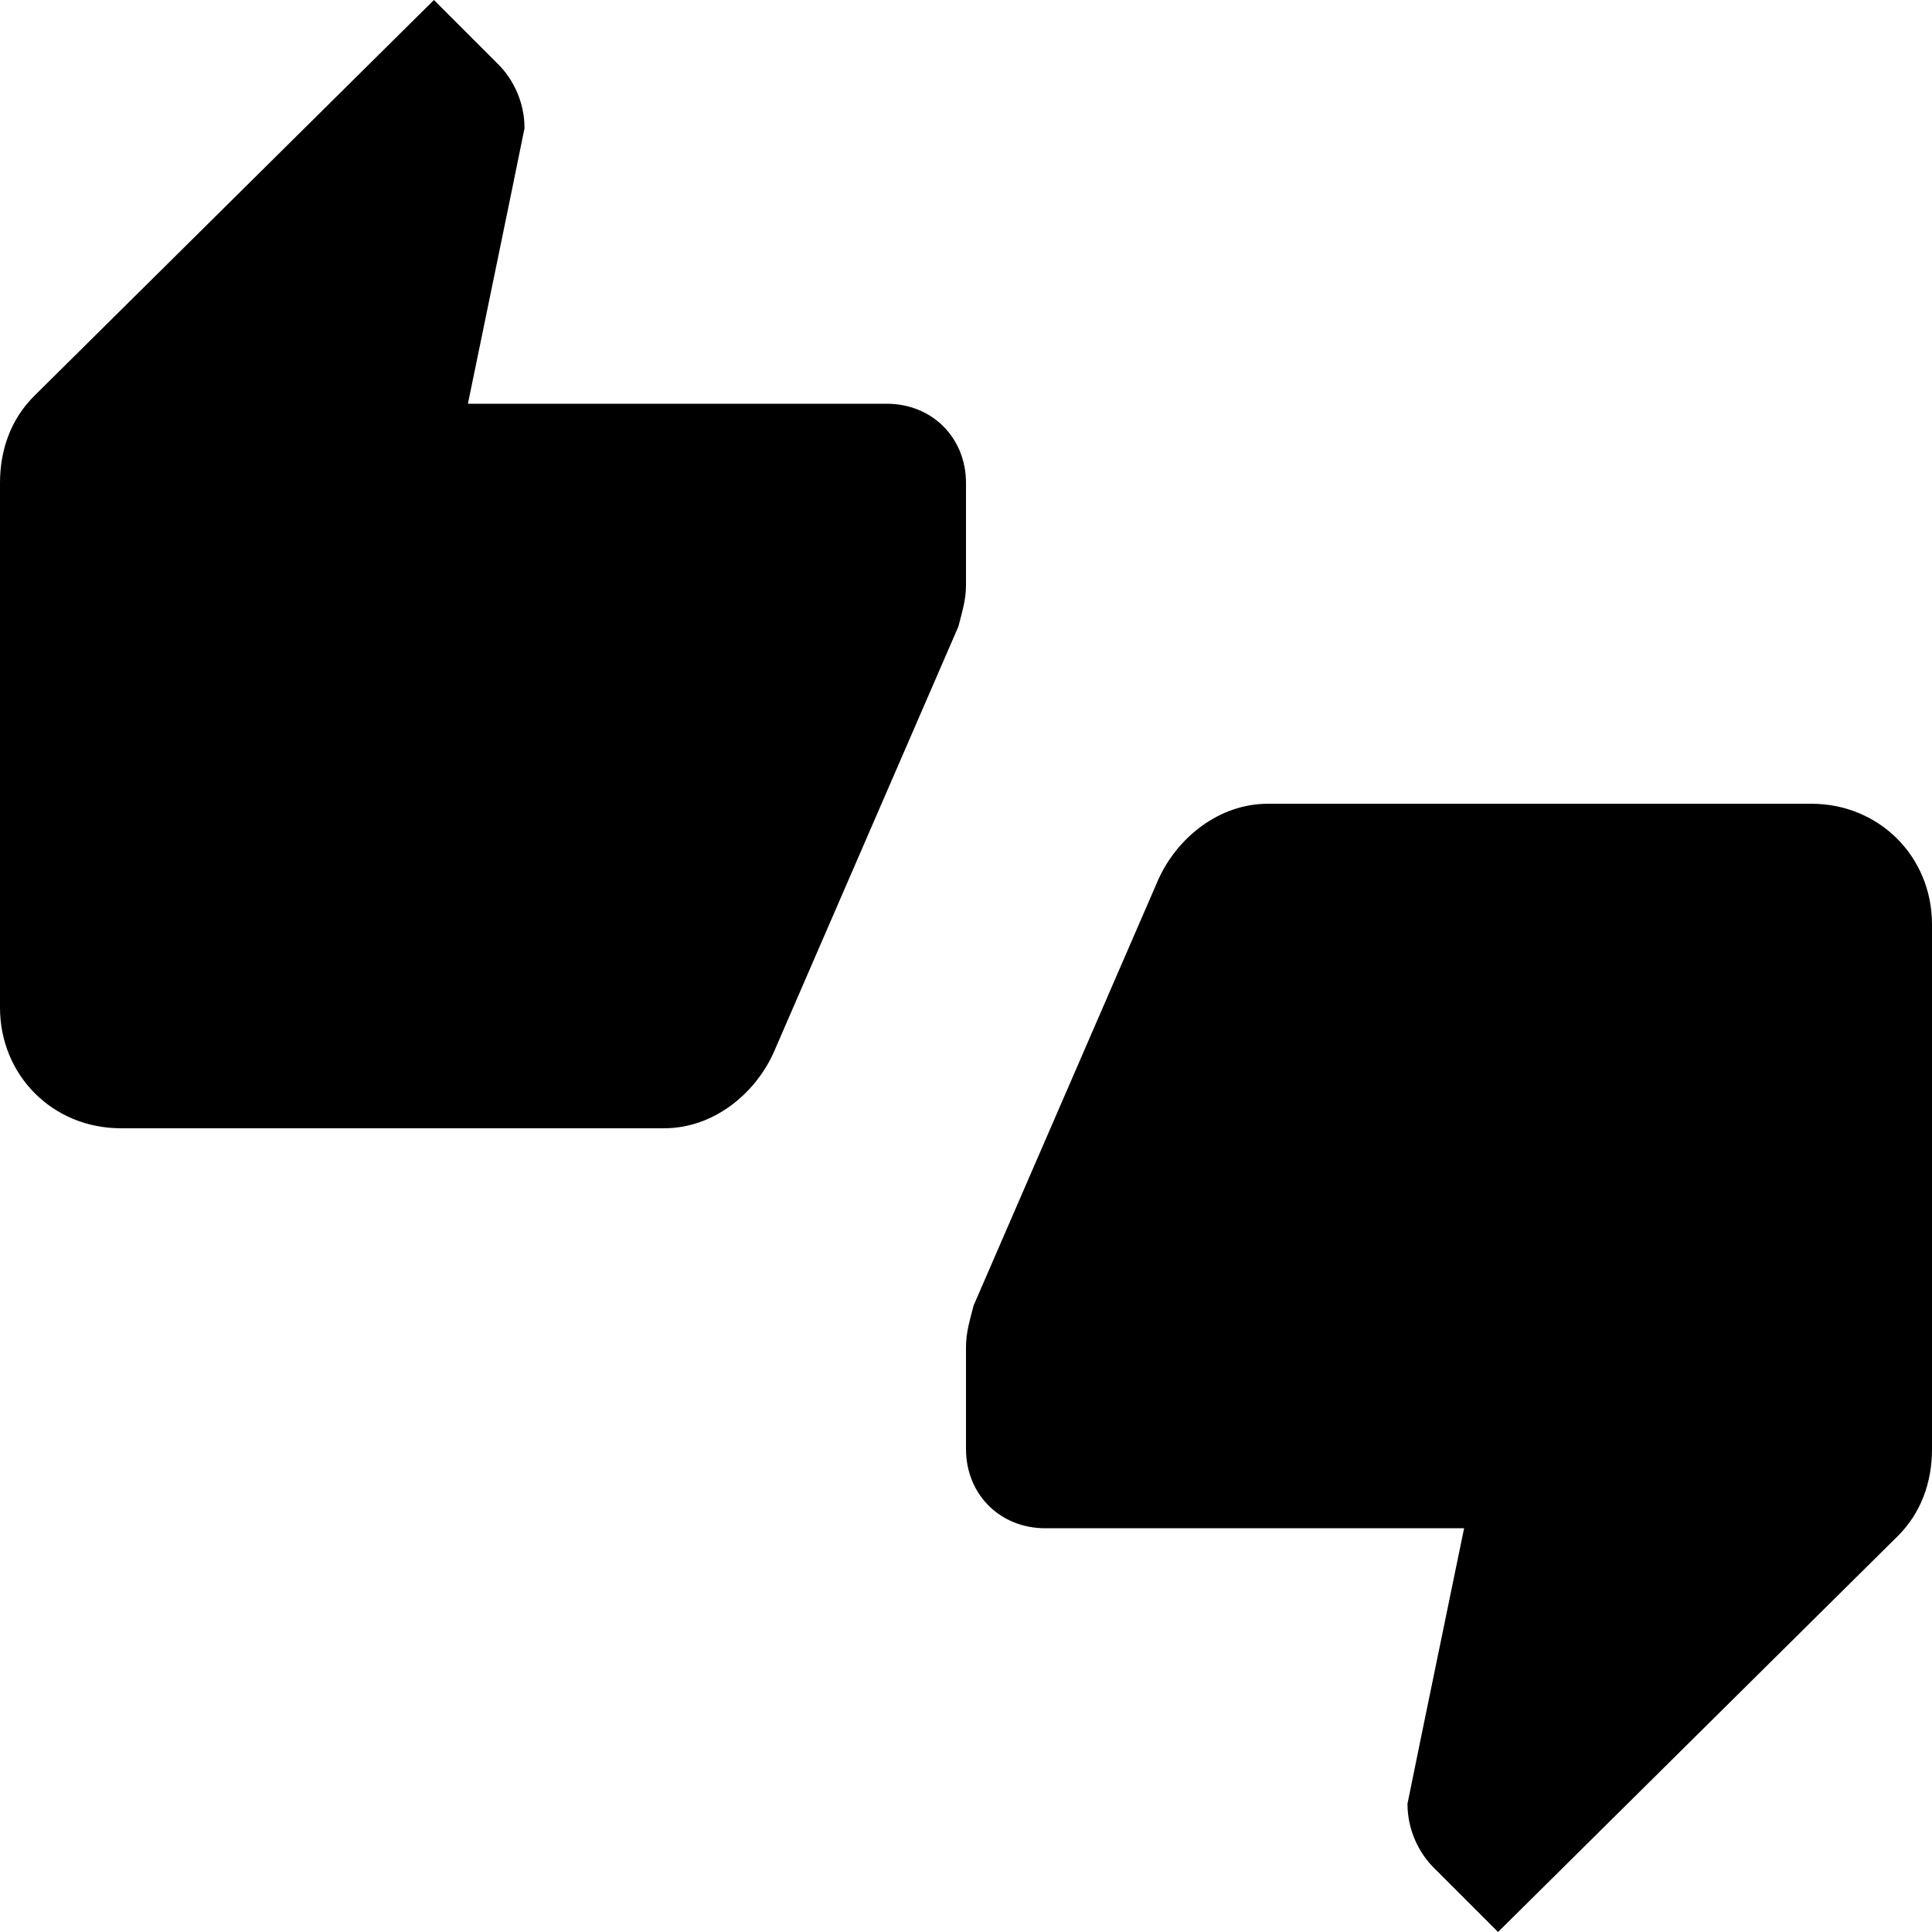 <?xml version="1.0" encoding="utf-8"?>
<!-- Generated by IcoMoon.io -->
<!DOCTYPE svg PUBLIC "-//W3C//DTD SVG 1.1//EN" "http://www.w3.org/Graphics/SVG/1.1/DTD/svg11.dtd">
<svg version="1.1" xmlns="http://www.w3.org/2000/svg" xmlns:xlink="http://www.w3.org/1999/xlink" width="80" height="80" viewBox="0 0 80 80">
<path d="M75 33.281c2.813 0 5 2.188 5 5v21.719c0 1.406-0.469 2.656-1.406 3.594l-16.563 16.406-2.656-2.656c-0.625-0.625-1.094-1.563-1.094-2.656 0.774-3.81 1.564-7.603 2.344-11.406h-17.344c-1.875 0-3.281-1.406-3.281-3.281v-4.219c0-0.625 0.156-1.094 0.313-1.719l7.656-17.656c0.781-1.719 2.5-3.125 4.531-3.125h22.5zM40 20v4.219c0 0.625-0.156 1.094-0.313 1.719l-7.656 17.656c-0.781 1.719-2.5 3.125-4.531 3.125h-22.5c-2.813 0-5-2.188-5-5v-21.719c0-1.406 0.469-2.656 1.406-3.594l16.563-16.406 2.656 2.656c0.625 0.625 1.094 1.563 1.094 2.656-0.774 3.81-1.564 7.603-2.344 11.406h17.344c1.875 0 3.281 1.406 3.281 3.281z"></path>
</svg>
